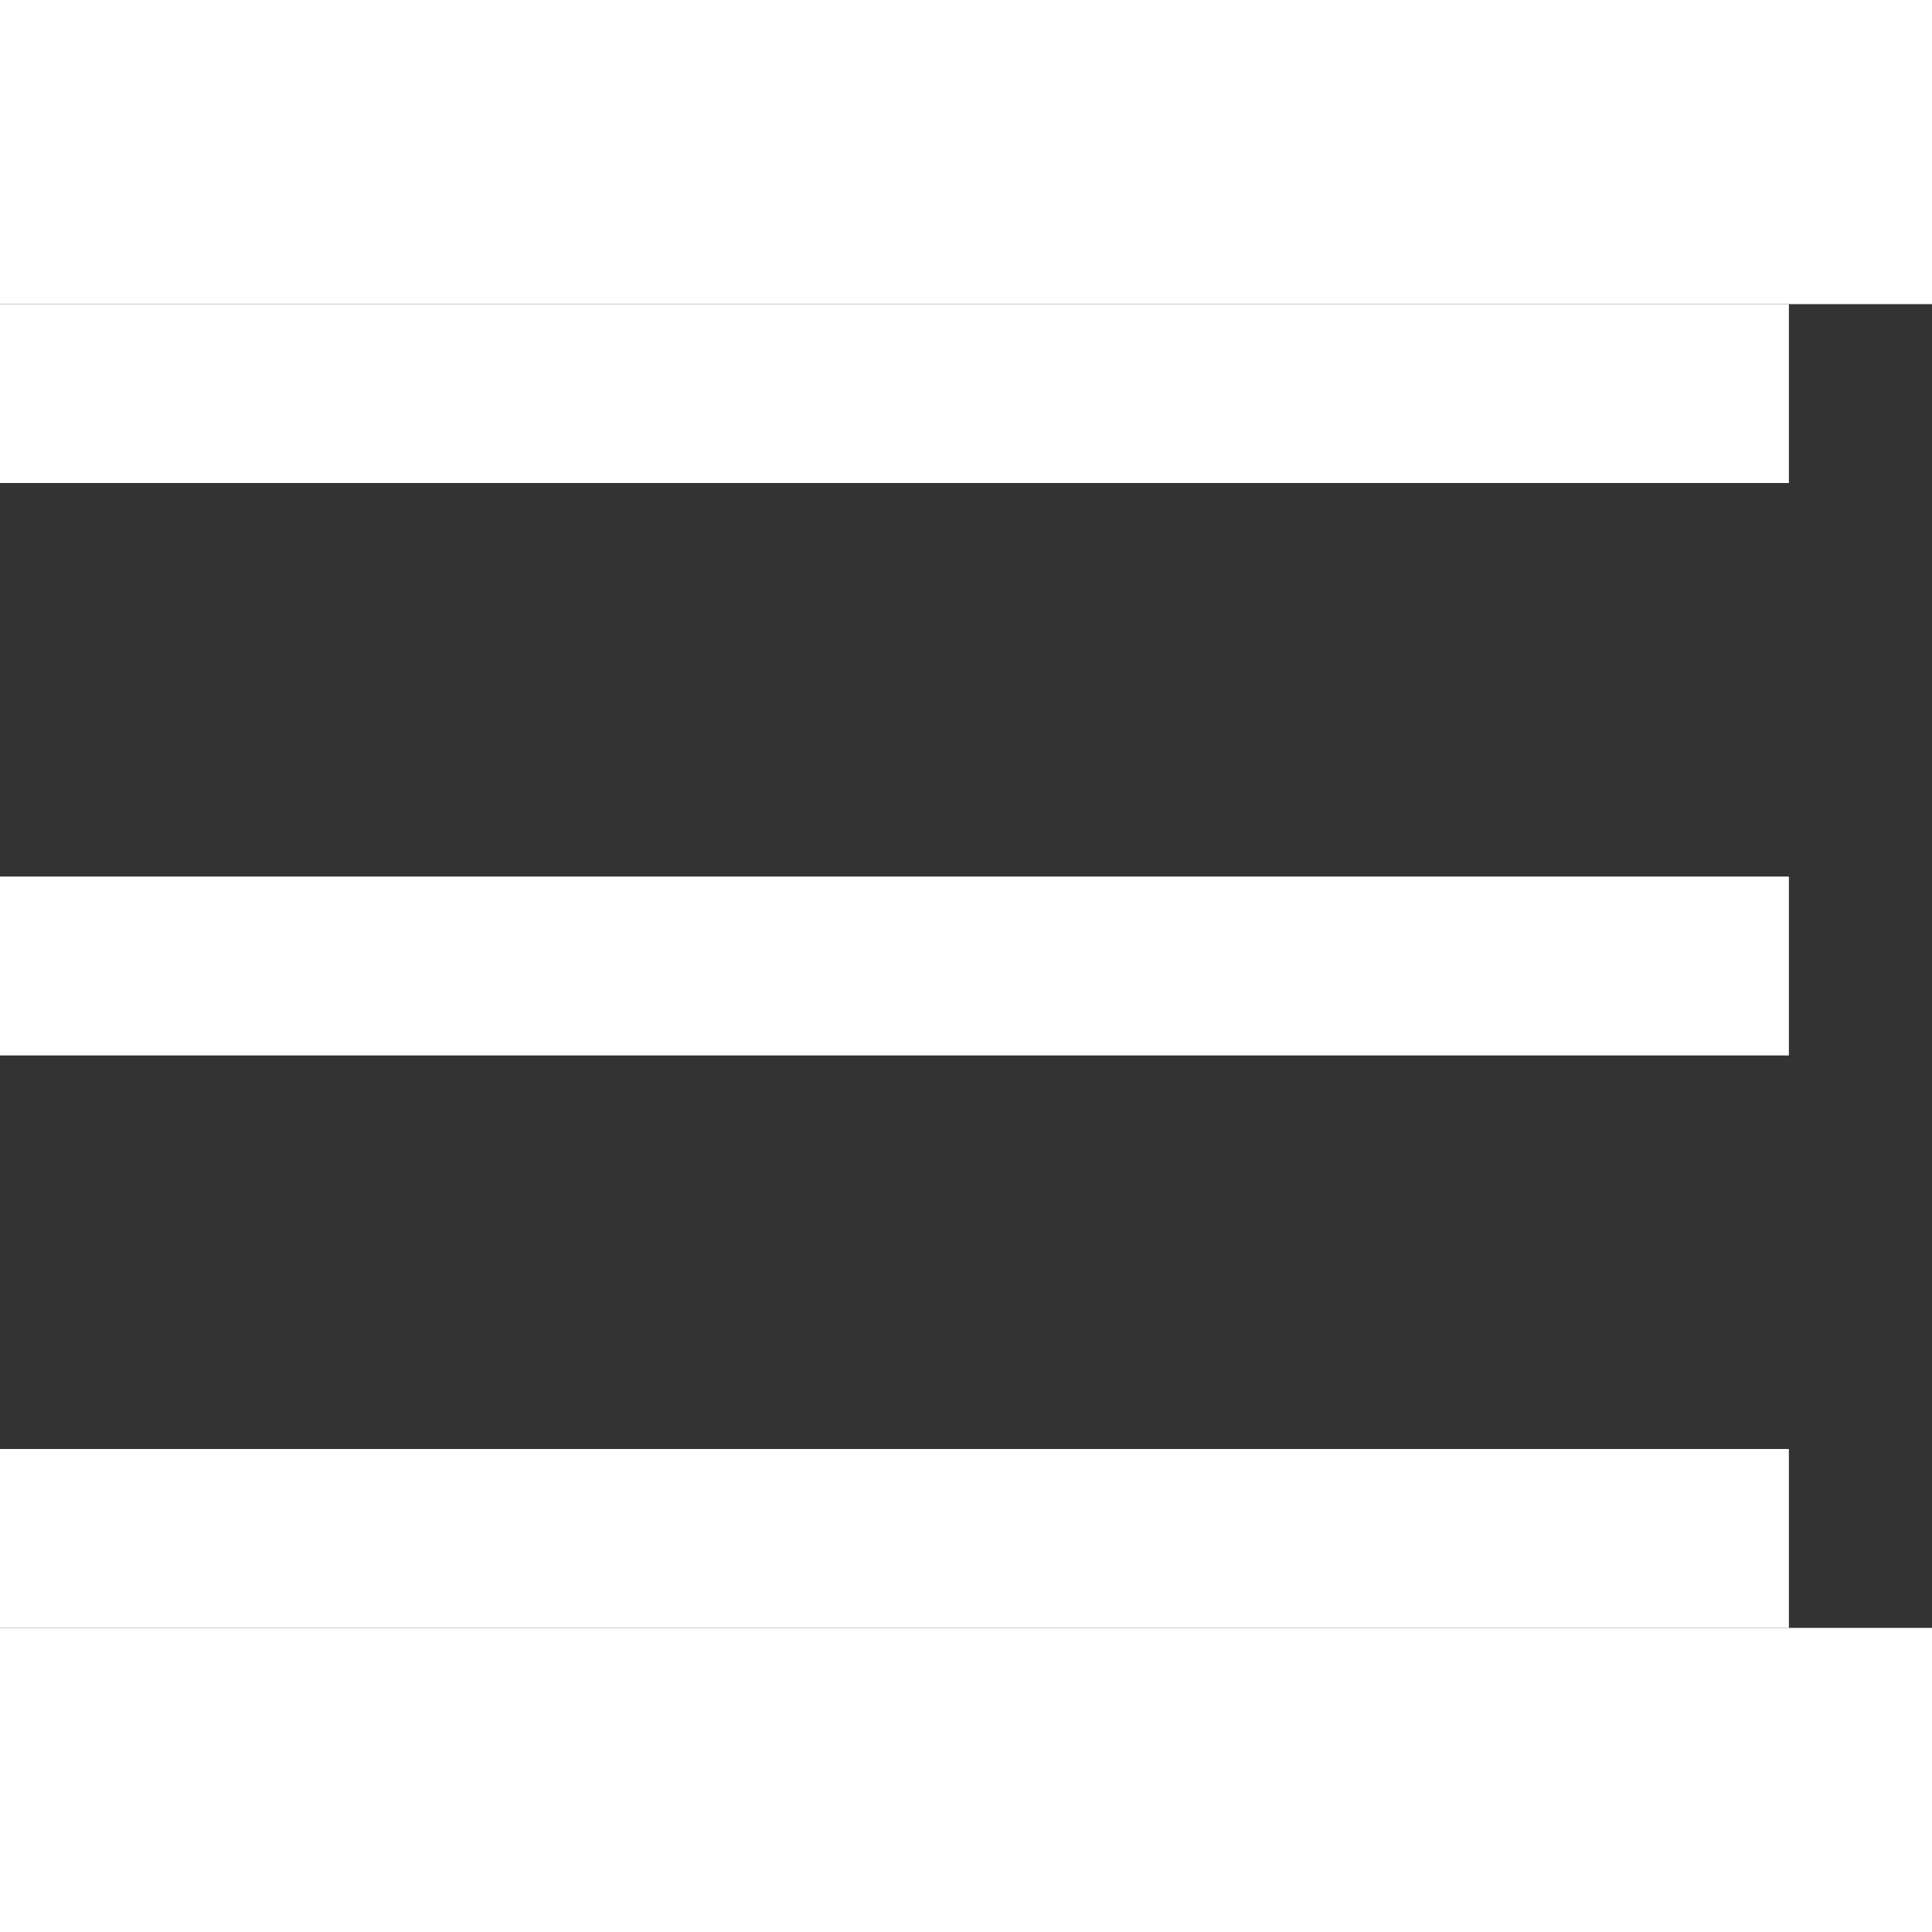 <svg width="50" height="50" viewBox="0 0 54 37" fill="none" xmlns="http://www.w3.org/2000/svg">
<rect x="0" y="0" width="54" height="37" fill="#333333" stroke="none"/>
<rect y="32" width="50" height="5" fill="white"/>
<rect y="16" width="50" height="5" fill="white"/>
<rect width="50" height="5" fill="white"/>
</svg>
